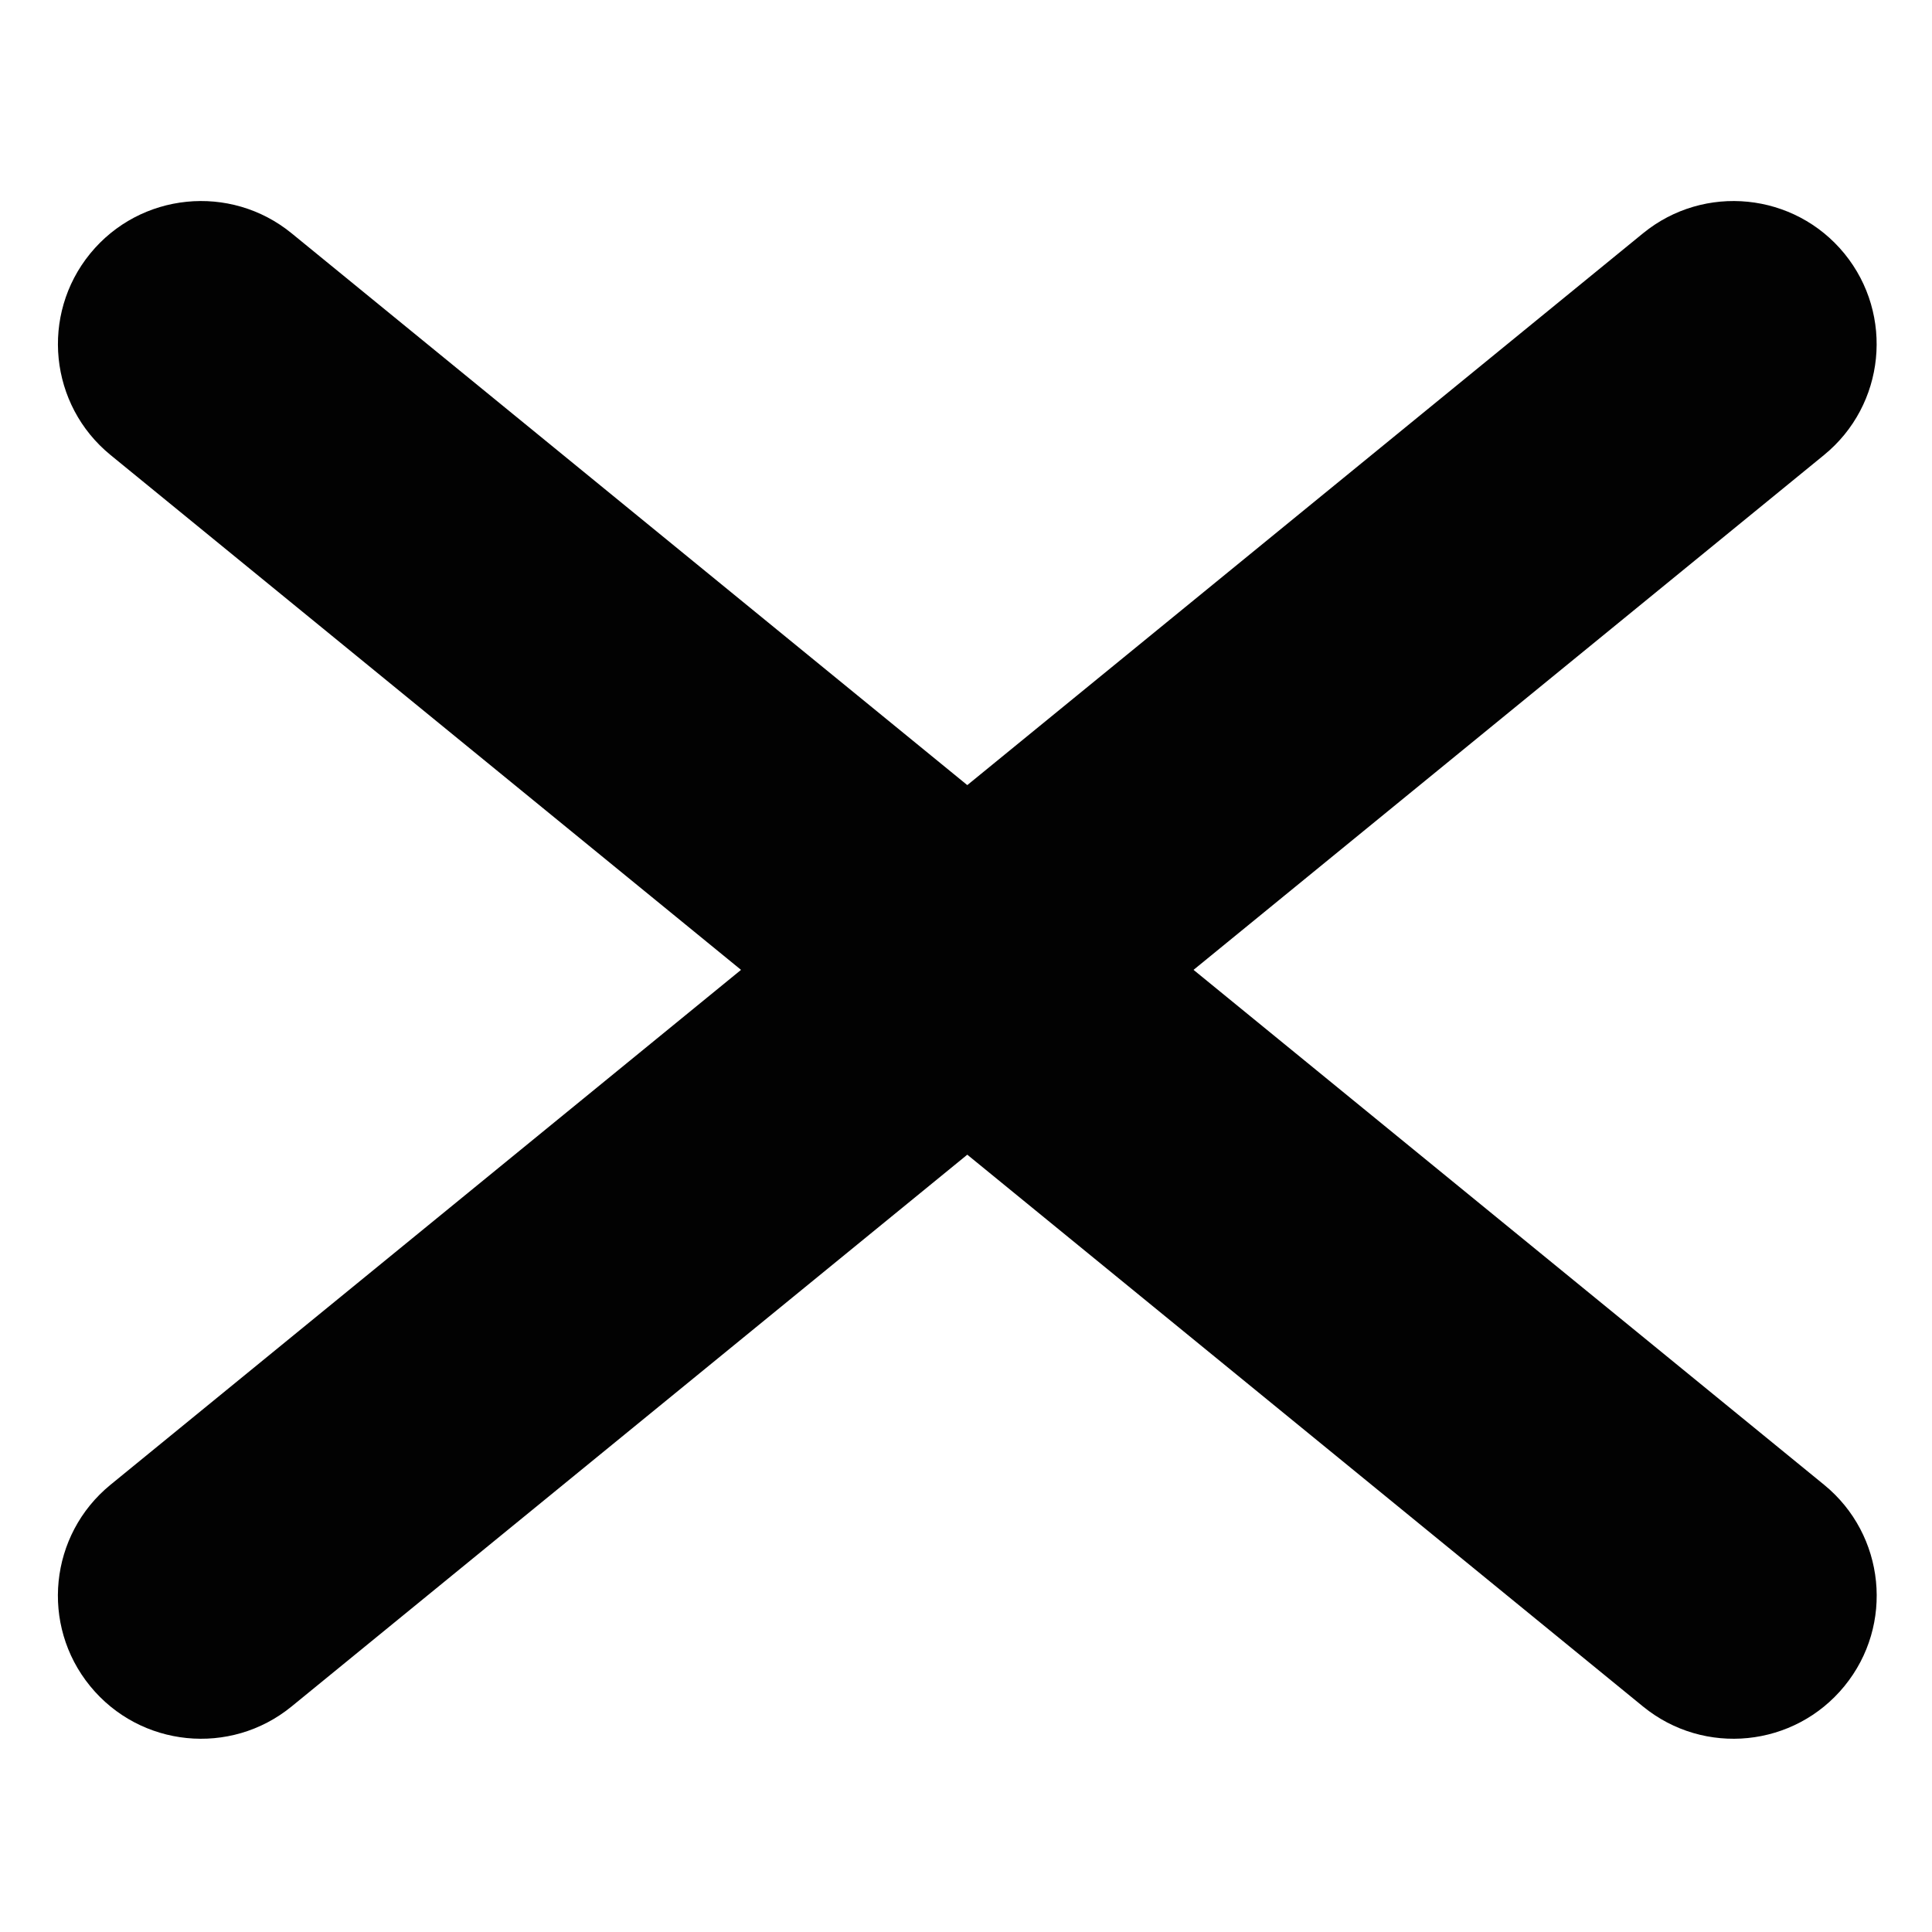 <svg width="24" height="24" viewBox="0 0 27 23" fill="none" xmlns="http://www.w3.org/2000/svg">
    <path fill-rule="evenodd" clip-rule="evenodd" d="M3.126 2.422C2.912 2.247 2.597 2.279 2.422 2.493C2.248 2.707 2.279 3.022 2.493 3.197L12.727 11.554L2.493 19.912C2.279 20.087 2.247 20.402 2.422 20.616C2.596 20.83 2.911 20.861 3.125 20.687L13.518 12.2L23.911 20.687C24.125 20.861 24.44 20.83 24.614 20.616C24.789 20.402 24.757 20.087 24.543 19.912L14.309 11.554L24.543 3.197C24.757 3.022 24.788 2.707 24.614 2.493C24.439 2.279 24.124 2.247 23.91 2.422L13.518 10.909L3.126 2.422Z" fill="#020202"/>
    <path d="M2.422 2.493L1.26 1.544L1.26 1.544L2.422 2.493ZM3.126 2.422L4.075 1.26L4.075 1.26L3.126 2.422ZM2.493 3.197L3.442 2.035L3.442 2.035L2.493 3.197ZM12.727 11.554L13.676 12.716L15.099 11.554L13.676 10.392L12.727 11.554ZM2.493 19.912L1.544 18.75H1.544L2.493 19.912ZM2.422 20.616L3.584 19.667L3.584 19.667L2.422 20.616ZM3.125 20.687L4.074 21.849H4.074L3.125 20.687ZM13.518 12.2L14.467 11.038L13.518 10.263L12.569 11.038L13.518 12.2ZM23.911 20.687L22.962 21.849L23.911 20.687ZM24.614 20.616L23.452 19.667L23.452 19.667L24.614 20.616ZM24.543 19.912L25.492 18.75L24.543 19.912ZM14.309 11.554L13.36 10.392L11.937 11.554L13.36 12.716L14.309 11.554ZM24.543 3.197L23.594 2.035L23.594 2.035L24.543 3.197ZM24.614 2.493L25.776 1.544L25.776 1.544L24.614 2.493ZM23.91 2.422L24.859 3.584L24.859 3.584L23.91 2.422ZM13.518 10.909L12.569 12.07L13.518 12.845L14.467 12.07L13.518 10.909ZM3.584 3.442C3.235 3.87 2.605 3.933 2.177 3.584L4.075 1.26C3.219 0.562 1.959 0.689 1.26 1.544L3.584 3.442ZM3.442 2.035C3.87 2.384 3.933 3.014 3.584 3.442L1.26 1.544C0.562 2.4 0.689 3.66 1.545 4.359L3.442 2.035ZM13.676 10.392L3.442 2.035L1.545 4.359L11.779 12.716L13.676 10.392ZM3.442 21.074L13.676 12.716L11.779 10.392L1.544 18.75L3.442 21.074ZM3.584 19.667C3.933 20.095 3.869 20.725 3.442 21.074L1.544 18.75C0.689 19.449 0.561 20.709 1.26 21.564L3.584 19.667ZM2.177 19.525C2.604 19.176 3.234 19.239 3.584 19.667L1.26 21.564C1.959 22.42 3.219 22.547 4.074 21.849L2.177 19.525ZM12.569 11.038L2.177 19.525L4.074 21.849L14.467 13.362L12.569 11.038ZM24.86 19.525L14.467 11.038L12.569 13.362L22.962 21.849L24.86 19.525ZM23.452 19.667C23.802 19.239 24.432 19.176 24.86 19.525L22.962 21.849C23.817 22.547 25.077 22.42 25.776 21.564L23.452 19.667ZM23.594 21.074C23.167 20.725 23.103 20.095 23.452 19.667L25.776 21.564C26.475 20.709 26.348 19.449 25.492 18.75L23.594 21.074ZM13.36 12.716L23.594 21.074L25.492 18.75L15.257 10.392L13.36 12.716ZM23.594 2.035L13.36 10.392L15.257 12.716L25.491 4.359L23.594 2.035ZM23.452 3.442C23.103 3.014 23.166 2.384 23.594 2.035L25.491 4.359C26.347 3.66 26.474 2.4 25.776 1.544L23.452 3.442ZM24.859 3.584C24.431 3.933 23.801 3.87 23.452 3.442L25.776 1.544C25.077 0.689 23.817 0.562 22.962 1.26L24.859 3.584ZM14.467 12.07L24.859 3.584L22.962 1.26L12.569 9.747L14.467 12.07ZM2.177 3.584L12.569 12.07L14.467 9.747L4.075 1.26L2.177 3.584Z" fill="#020202"/>
</svg>